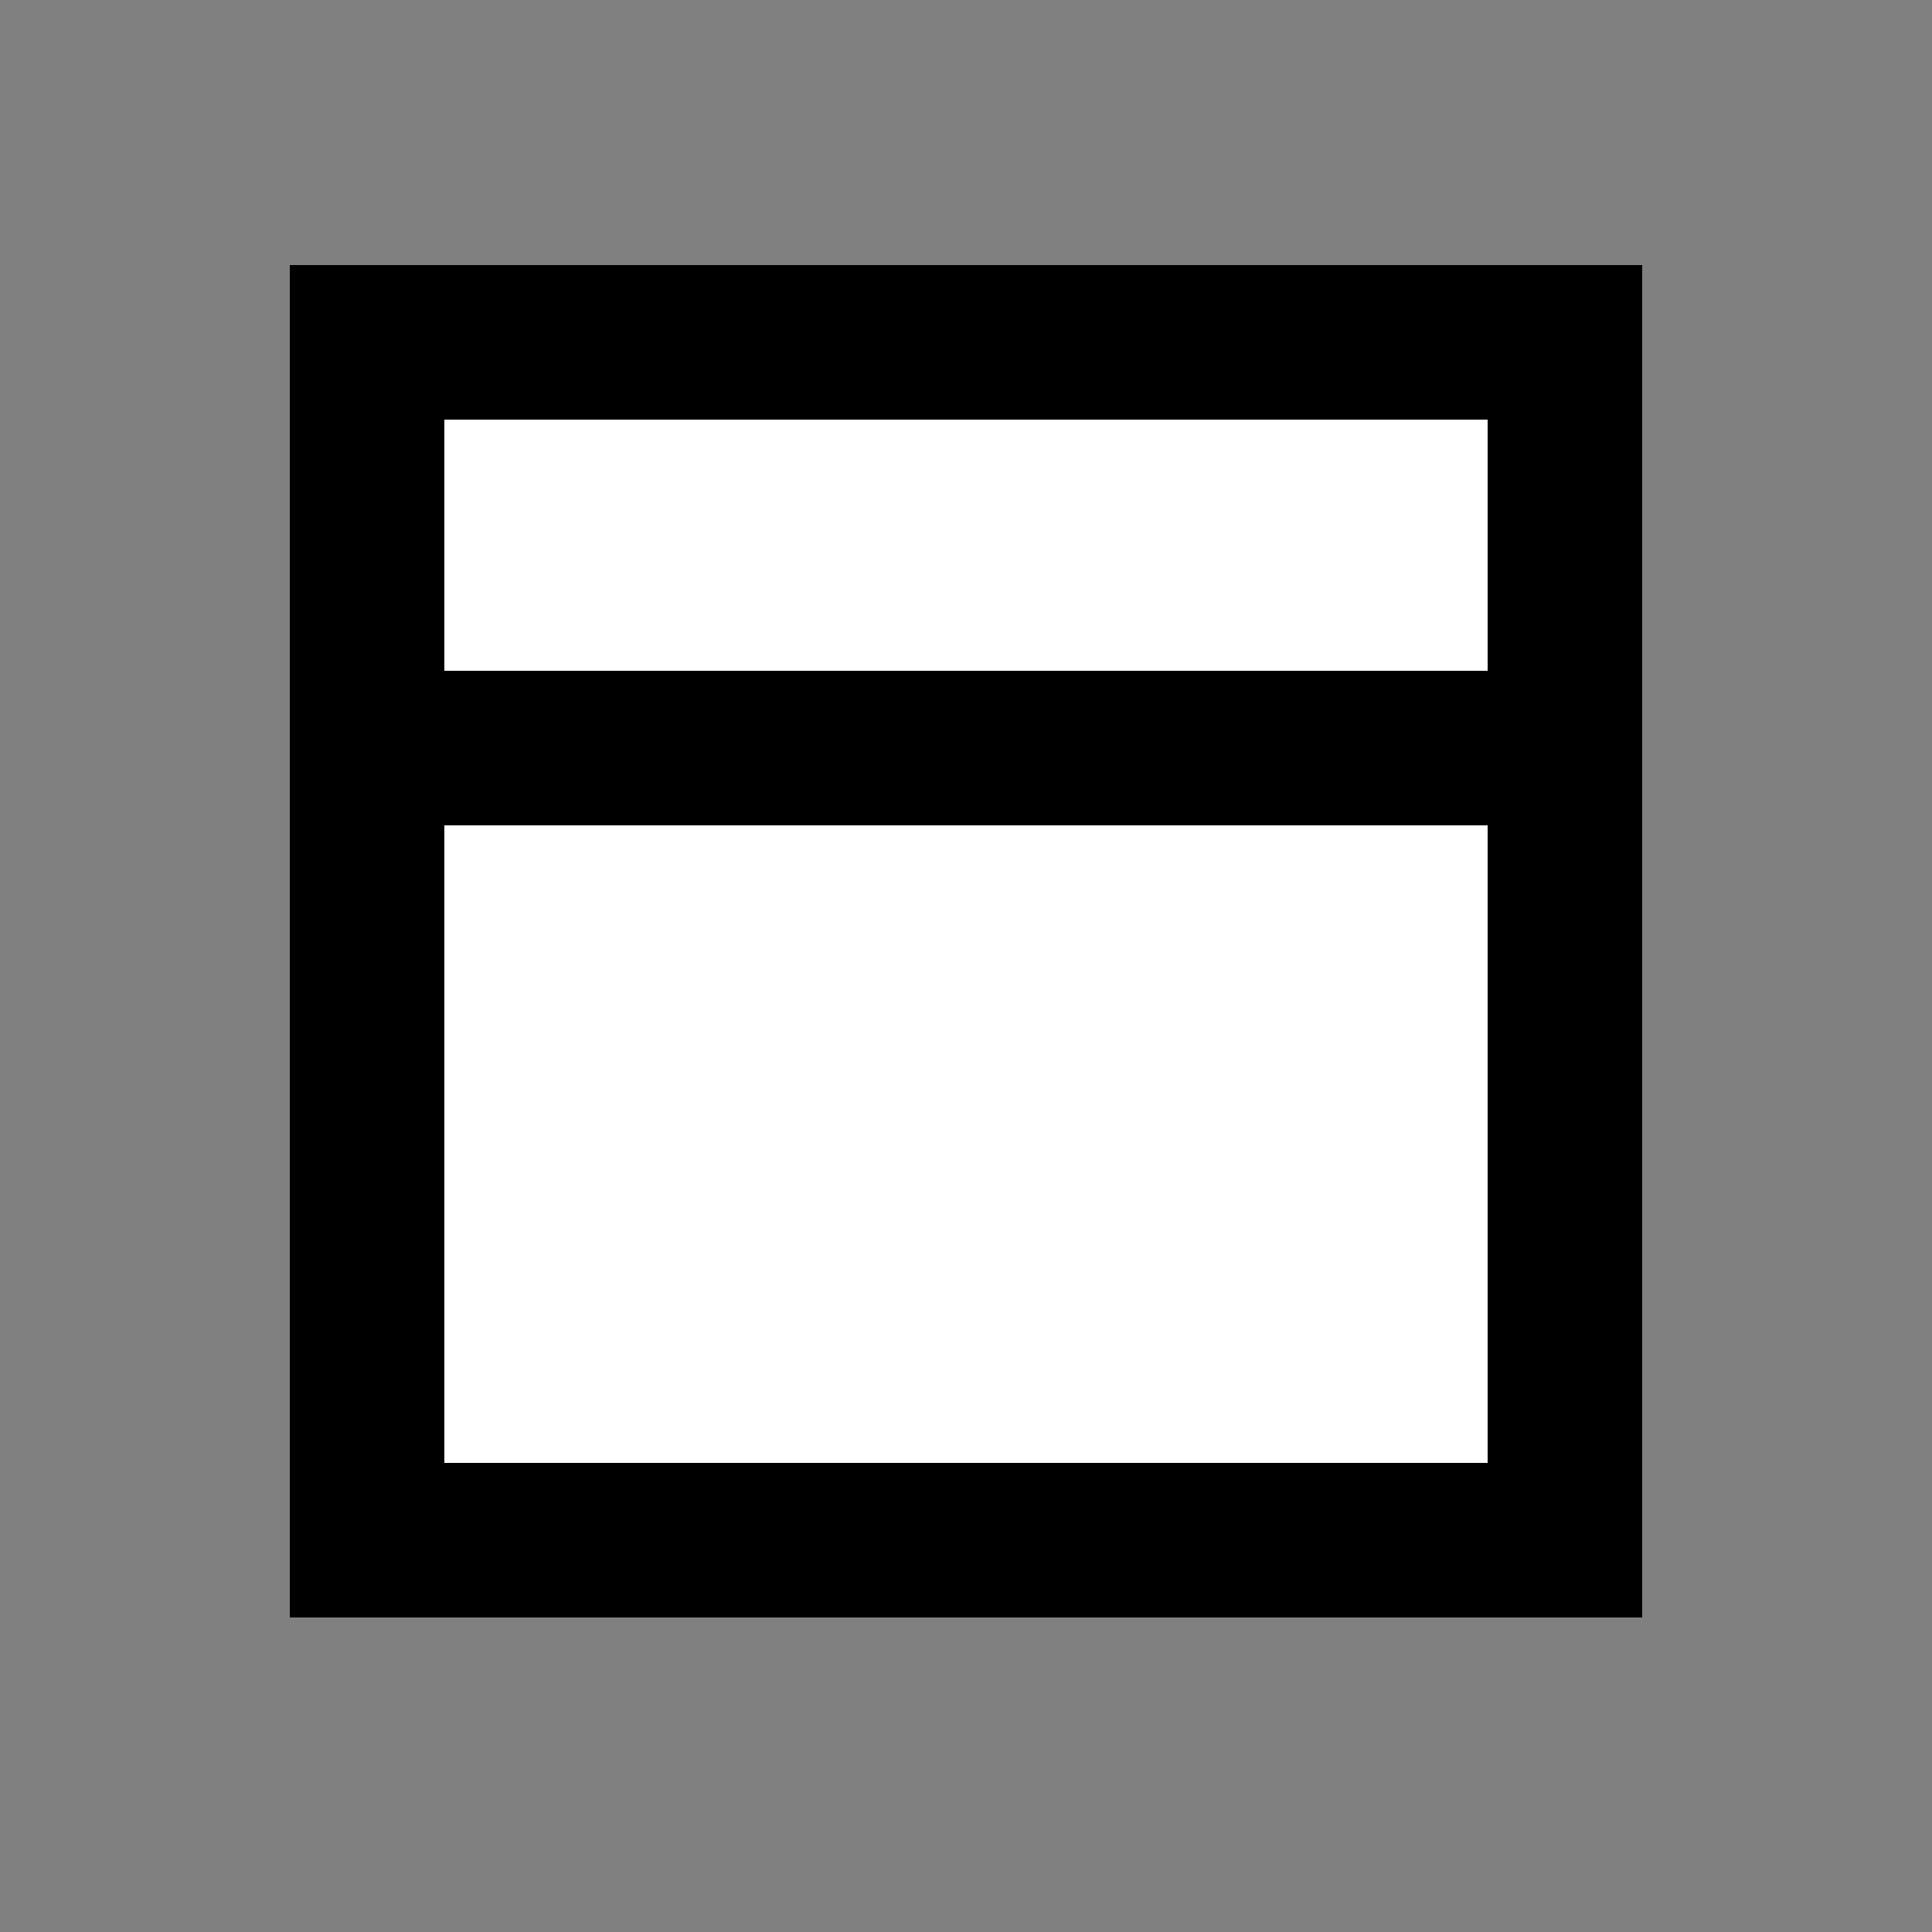 <svg xmlns="http://www.w3.org/2000/svg" xmlns:xlink="http://www.w3.org/1999/xlink" width="20" height="20" viewBox="0 0 20 20">
  <rect x="0" y="0" width="20" height="20" fill="#808080" stroke="none"/>
  <defs>
    <clipPath id="clip-path">
      <rect id="사각형_1475" data-name="사각형 1475" width="14" height="14" fill="none"/>
    </clipPath>
  </defs>
  <g id="ic_period" transform="translate(-19 -30)">
    <rect id="사각형_1409" data-name="사각형 1409" width="20" height="20" transform="translate(19 30)" fill="none"/>
    <g id="그룹_2615" data-name="그룹 2615" transform="translate(22 32.744)">
      <rect id="사각형_1474" data-name="사각형 1474" width="12.4" height="12.4" transform="translate(0.8 0.8)" fill="#fff"/>
      <path id="패스_179" data-name="패스 179" d="M1.6,1.6H12.4V12.4H1.6ZM0,14H14V0H0Z"/>
      <path id="패스_180" data-name="패스 180" d="M1,5H1Z" fill="#fff"/>
      <g id="그룹_2614" data-name="그룹 2614">
        <g id="그룹_2613" data-name="그룹 2613" clip-path="url(#clip-path)">
          <line id="선_582" data-name="선 582" x2="13" transform="translate(1 5)" fill="none" stroke="#000" stroke-width="1.6"/>
        </g>
      </g>
    </g>
  </g>
</svg>
